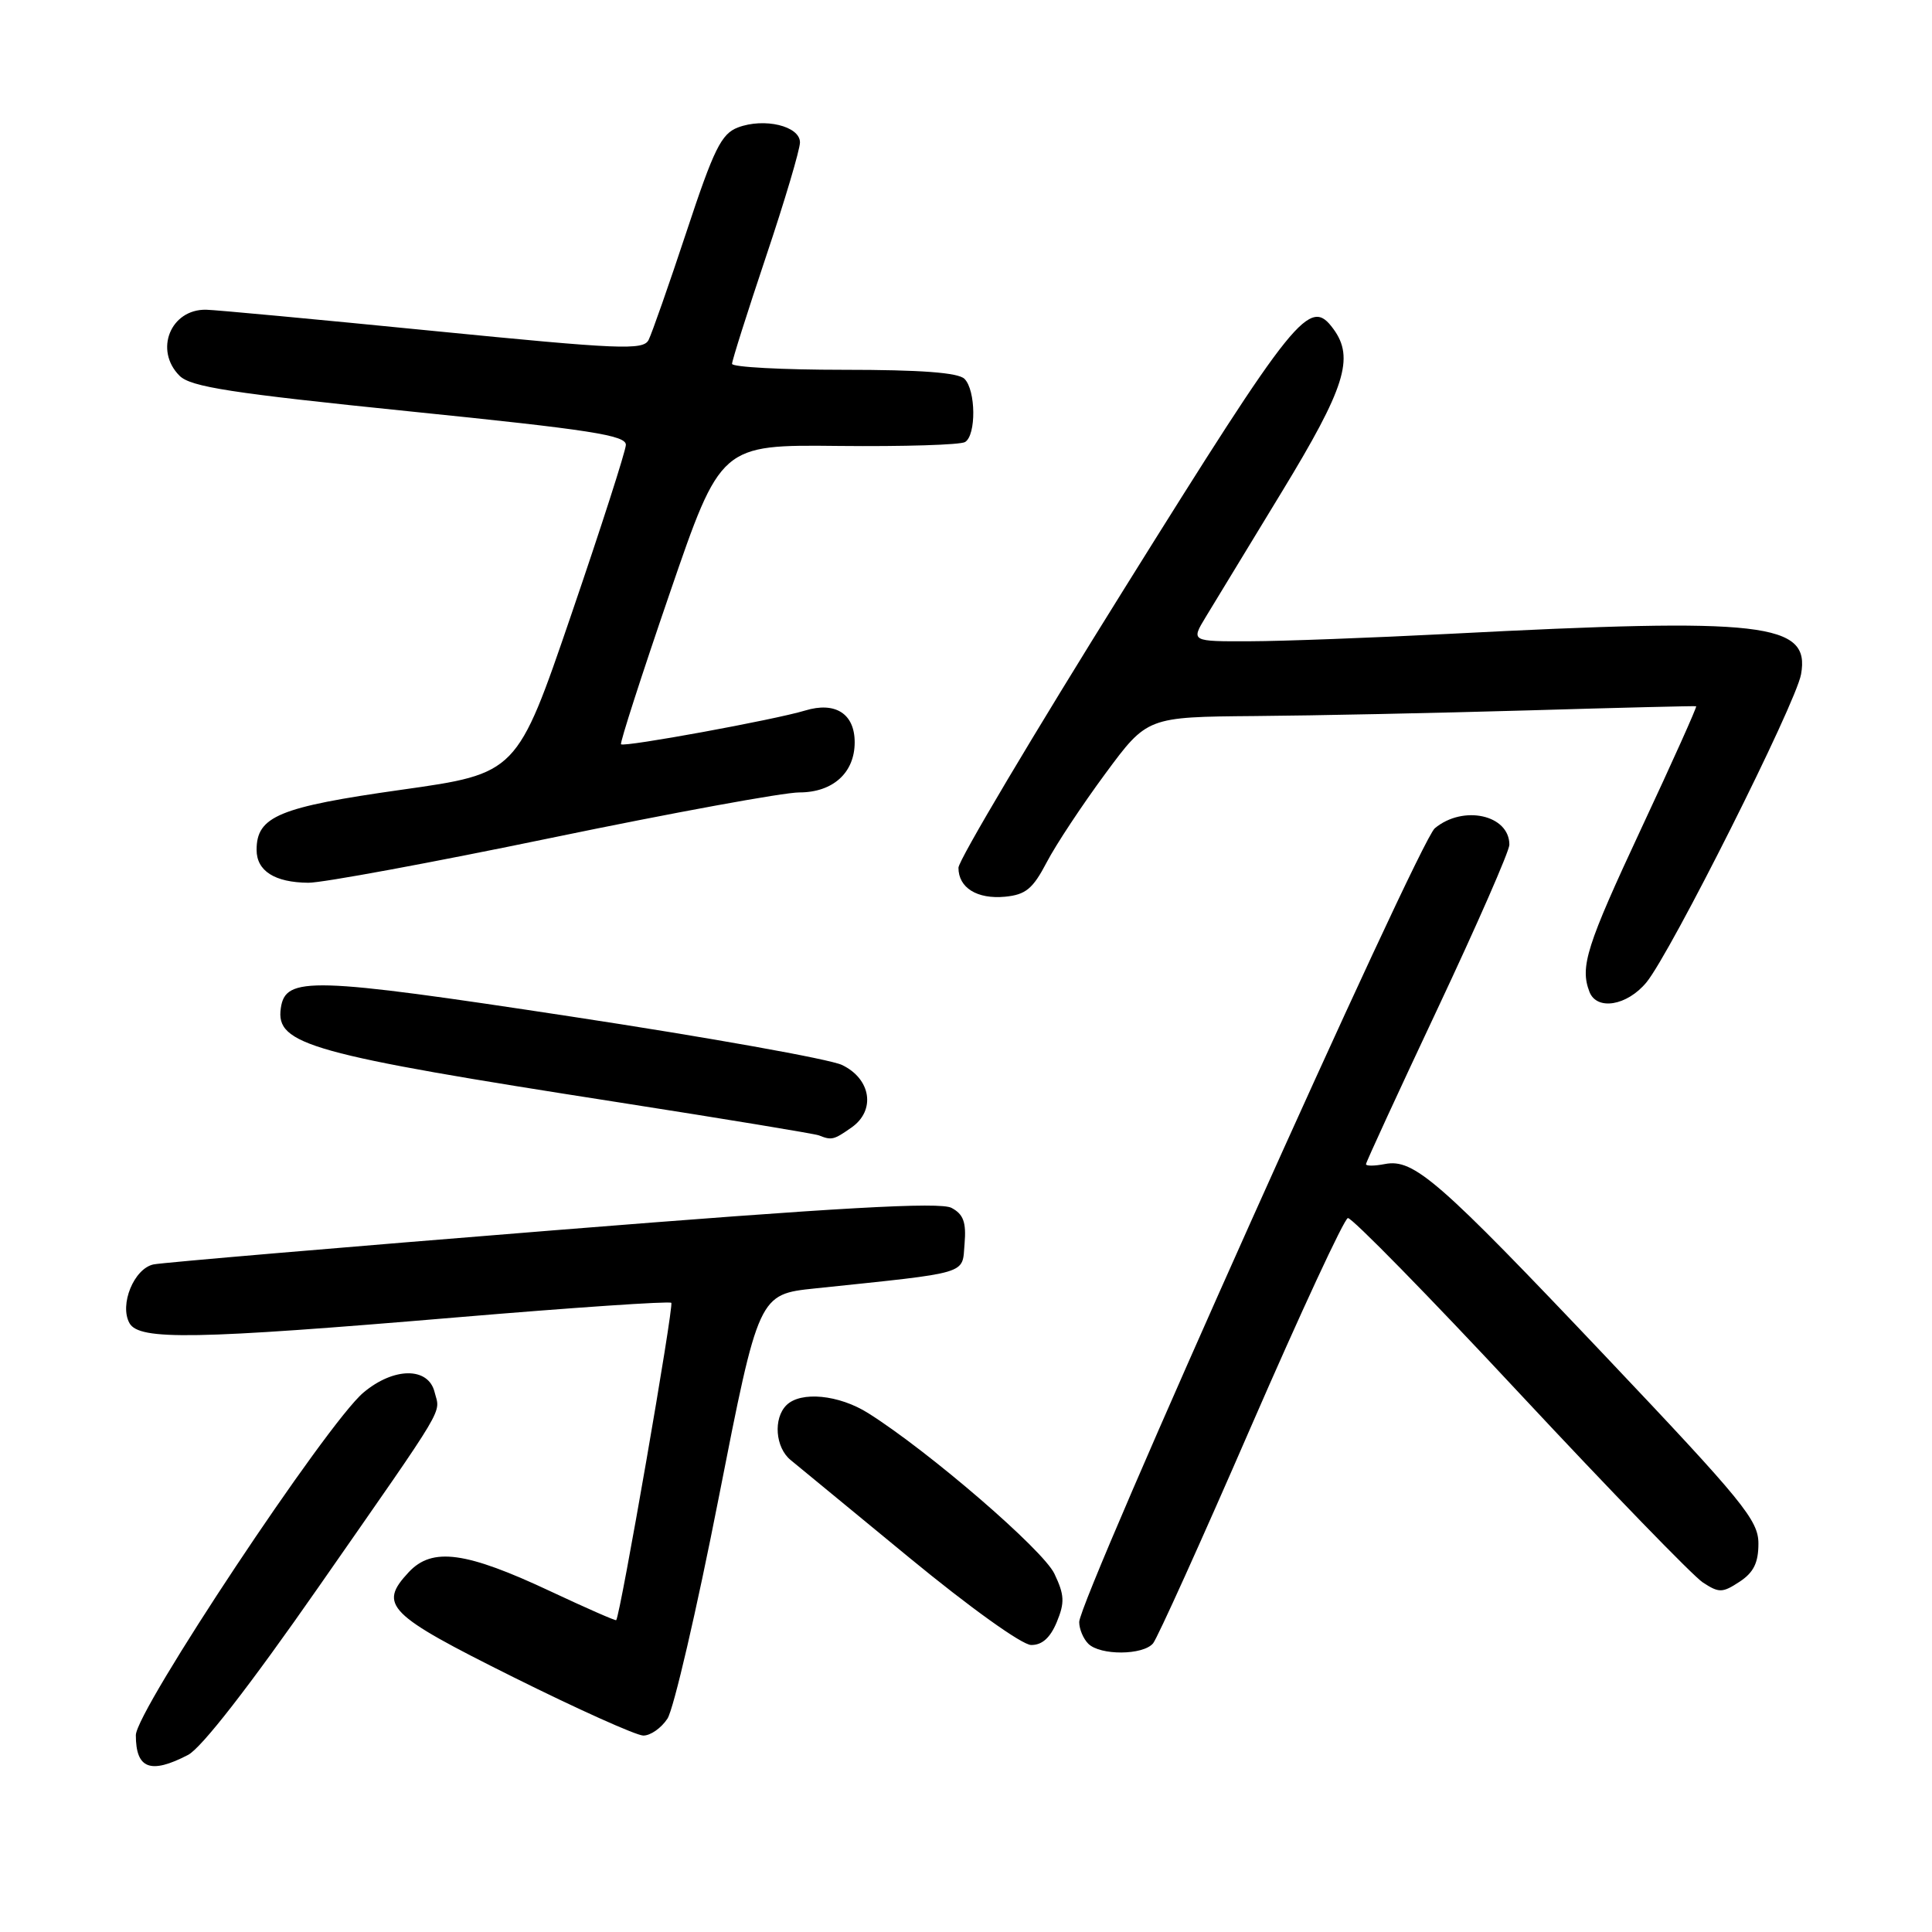 <?xml version="1.0" encoding="UTF-8" standalone="no"?>
<!DOCTYPE svg PUBLIC "-//W3C//DTD SVG 1.1//EN" "http://www.w3.org/Graphics/SVG/1.1/DTD/svg11.dtd" >
<svg xmlns="http://www.w3.org/2000/svg" xmlns:xlink="http://www.w3.org/1999/xlink" version="1.1" viewBox="0 0 256 256">
 <g >
 <path fill="currentColor"
d=" M 24.91 232.54 C 26.69 231.63 33.09 223.38 42.21 210.29 C 59.55 185.39 58.33 187.44 57.58 184.44 C 56.74 181.11 52.16 181.15 48.15 184.53 C 43.31 188.60 18.00 226.70 18.00 229.92 C 18.00 234.38 19.94 235.12 24.91 232.54 Z  M 88.44 227.73 C 89.26 226.48 92.32 213.31 95.23 198.48 C 100.53 171.50 100.53 171.50 108.02 170.72 C 128.74 168.55 127.46 168.93 127.81 164.82 C 128.05 161.95 127.66 160.89 126.08 160.05 C 124.57 159.24 111.18 159.99 73.28 163.03 C 45.35 165.27 21.53 167.30 20.35 167.54 C 17.76 168.08 15.79 172.88 17.16 175.33 C 18.45 177.62 25.82 177.49 60.50 174.56 C 75.90 173.26 88.70 172.39 88.95 172.63 C 89.32 172.99 82.18 214.13 81.65 214.68 C 81.55 214.78 77.66 213.07 72.99 210.88 C 61.73 205.59 57.28 204.98 54.16 208.32 C 50.09 212.68 51.32 213.91 68.00 222.22 C 76.53 226.47 84.28 229.95 85.23 229.97 C 86.18 229.99 87.62 228.98 88.44 227.73 Z  M 152.79 217.75 C 153.36 217.06 159.20 204.15 165.76 189.05 C 172.33 173.95 178.10 161.51 178.60 161.40 C 179.09 161.29 189.35 171.76 201.38 184.67 C 213.42 197.57 224.33 208.83 225.63 209.68 C 227.78 211.09 228.23 211.08 230.50 209.59 C 232.36 208.37 233.00 207.08 233.00 204.53 C 233.00 201.44 230.99 198.98 212.75 179.73 C 190.57 156.33 187.34 153.51 183.51 154.24 C 182.13 154.51 181.00 154.52 181.00 154.26 C 181.00 154.01 185.28 144.72 190.50 133.63 C 195.72 122.53 200.00 112.77 200.00 111.93 C 200.00 107.97 193.88 106.62 190.12 109.75 C 187.95 111.56 143.00 211.90 143.00 214.93 C 143.00 215.85 143.54 217.14 144.20 217.80 C 145.78 219.38 151.47 219.34 152.79 217.75 Z  M 140.03 214.93 C 141.10 212.34 141.05 211.33 139.71 208.52 C 138.20 205.35 123.09 192.32 115.06 187.26 C 111.17 184.80 106.09 184.31 104.20 186.20 C 102.44 187.96 102.74 191.80 104.75 193.45 C 105.71 194.24 112.80 200.07 120.50 206.41 C 128.47 212.97 135.42 217.96 136.63 217.97 C 138.08 217.99 139.16 217.02 140.03 214.93 Z  M 112.83 149.40 C 116.07 147.14 115.42 142.95 111.56 141.11 C 109.94 140.34 93.81 137.45 75.70 134.70 C 41.15 129.44 37.82 129.35 37.21 133.58 C 36.50 138.43 40.99 139.68 82.00 146.07 C 96.03 148.26 107.95 150.23 108.50 150.44 C 110.20 151.12 110.48 151.05 112.83 149.40 Z  M 218.16 130.17 C 221.37 126.28 237.96 93.24 238.65 89.34 C 239.87 82.52 233.84 81.82 192.00 83.99 C 181.82 84.51 169.97 84.96 165.65 84.97 C 157.80 85.00 157.80 85.00 159.77 81.75 C 160.85 79.96 165.39 72.49 169.87 65.14 C 178.24 51.39 179.49 47.42 176.69 43.60 C 173.54 39.28 171.80 41.43 149.07 77.85 C 136.93 97.30 127.00 114.00 127.00 114.98 C 127.00 117.64 129.47 119.17 133.18 118.82 C 135.92 118.55 136.86 117.77 138.70 114.25 C 139.92 111.91 143.42 106.63 146.47 102.50 C 152.01 95.00 152.01 95.00 166.26 94.88 C 174.09 94.82 190.40 94.48 202.50 94.13 C 214.60 93.77 224.61 93.53 224.75 93.58 C 224.89 93.63 221.63 100.90 217.50 109.73 C 210.22 125.33 209.33 128.10 210.61 131.42 C 211.58 133.94 215.59 133.28 218.16 130.17 Z  M 73.16 111.00 C 89.09 107.70 103.83 105.00 105.91 105.00 C 110.37 105.00 113.25 102.39 113.25 98.36 C 113.25 94.57 110.69 92.93 106.68 94.15 C 102.67 95.37 82.70 99.03 82.29 98.62 C 82.12 98.45 85.02 89.45 88.74 78.62 C 95.50 58.92 95.50 58.92 111.13 59.09 C 119.73 59.18 127.27 58.95 127.88 58.57 C 129.37 57.65 129.31 51.71 127.80 50.20 C 126.97 49.37 121.98 49.00 111.80 49.00 C 103.66 49.00 97.00 48.64 97.00 48.21 C 97.00 47.77 99.03 41.38 101.50 34.00 C 103.98 26.62 106.00 19.81 106.00 18.87 C 106.00 16.70 101.27 15.57 97.78 16.89 C 95.58 17.73 94.60 19.71 90.97 30.69 C 88.64 37.73 86.37 44.20 85.94 45.05 C 85.23 46.43 82.18 46.30 57.32 43.84 C 42.02 42.32 28.52 41.06 27.32 41.04 C 22.60 40.95 20.40 46.40 23.79 49.79 C 25.27 51.27 30.60 52.09 54.29 54.51 C 78.28 56.95 82.99 57.68 82.93 58.96 C 82.89 59.81 79.63 69.95 75.68 81.49 C 68.50 102.49 68.50 102.49 53.18 104.65 C 36.96 106.94 34.00 108.17 34.00 112.61 C 34.00 115.40 36.39 116.93 40.85 116.97 C 42.69 116.99 57.24 114.30 73.16 111.00 Z "/>
</g>
</svg>